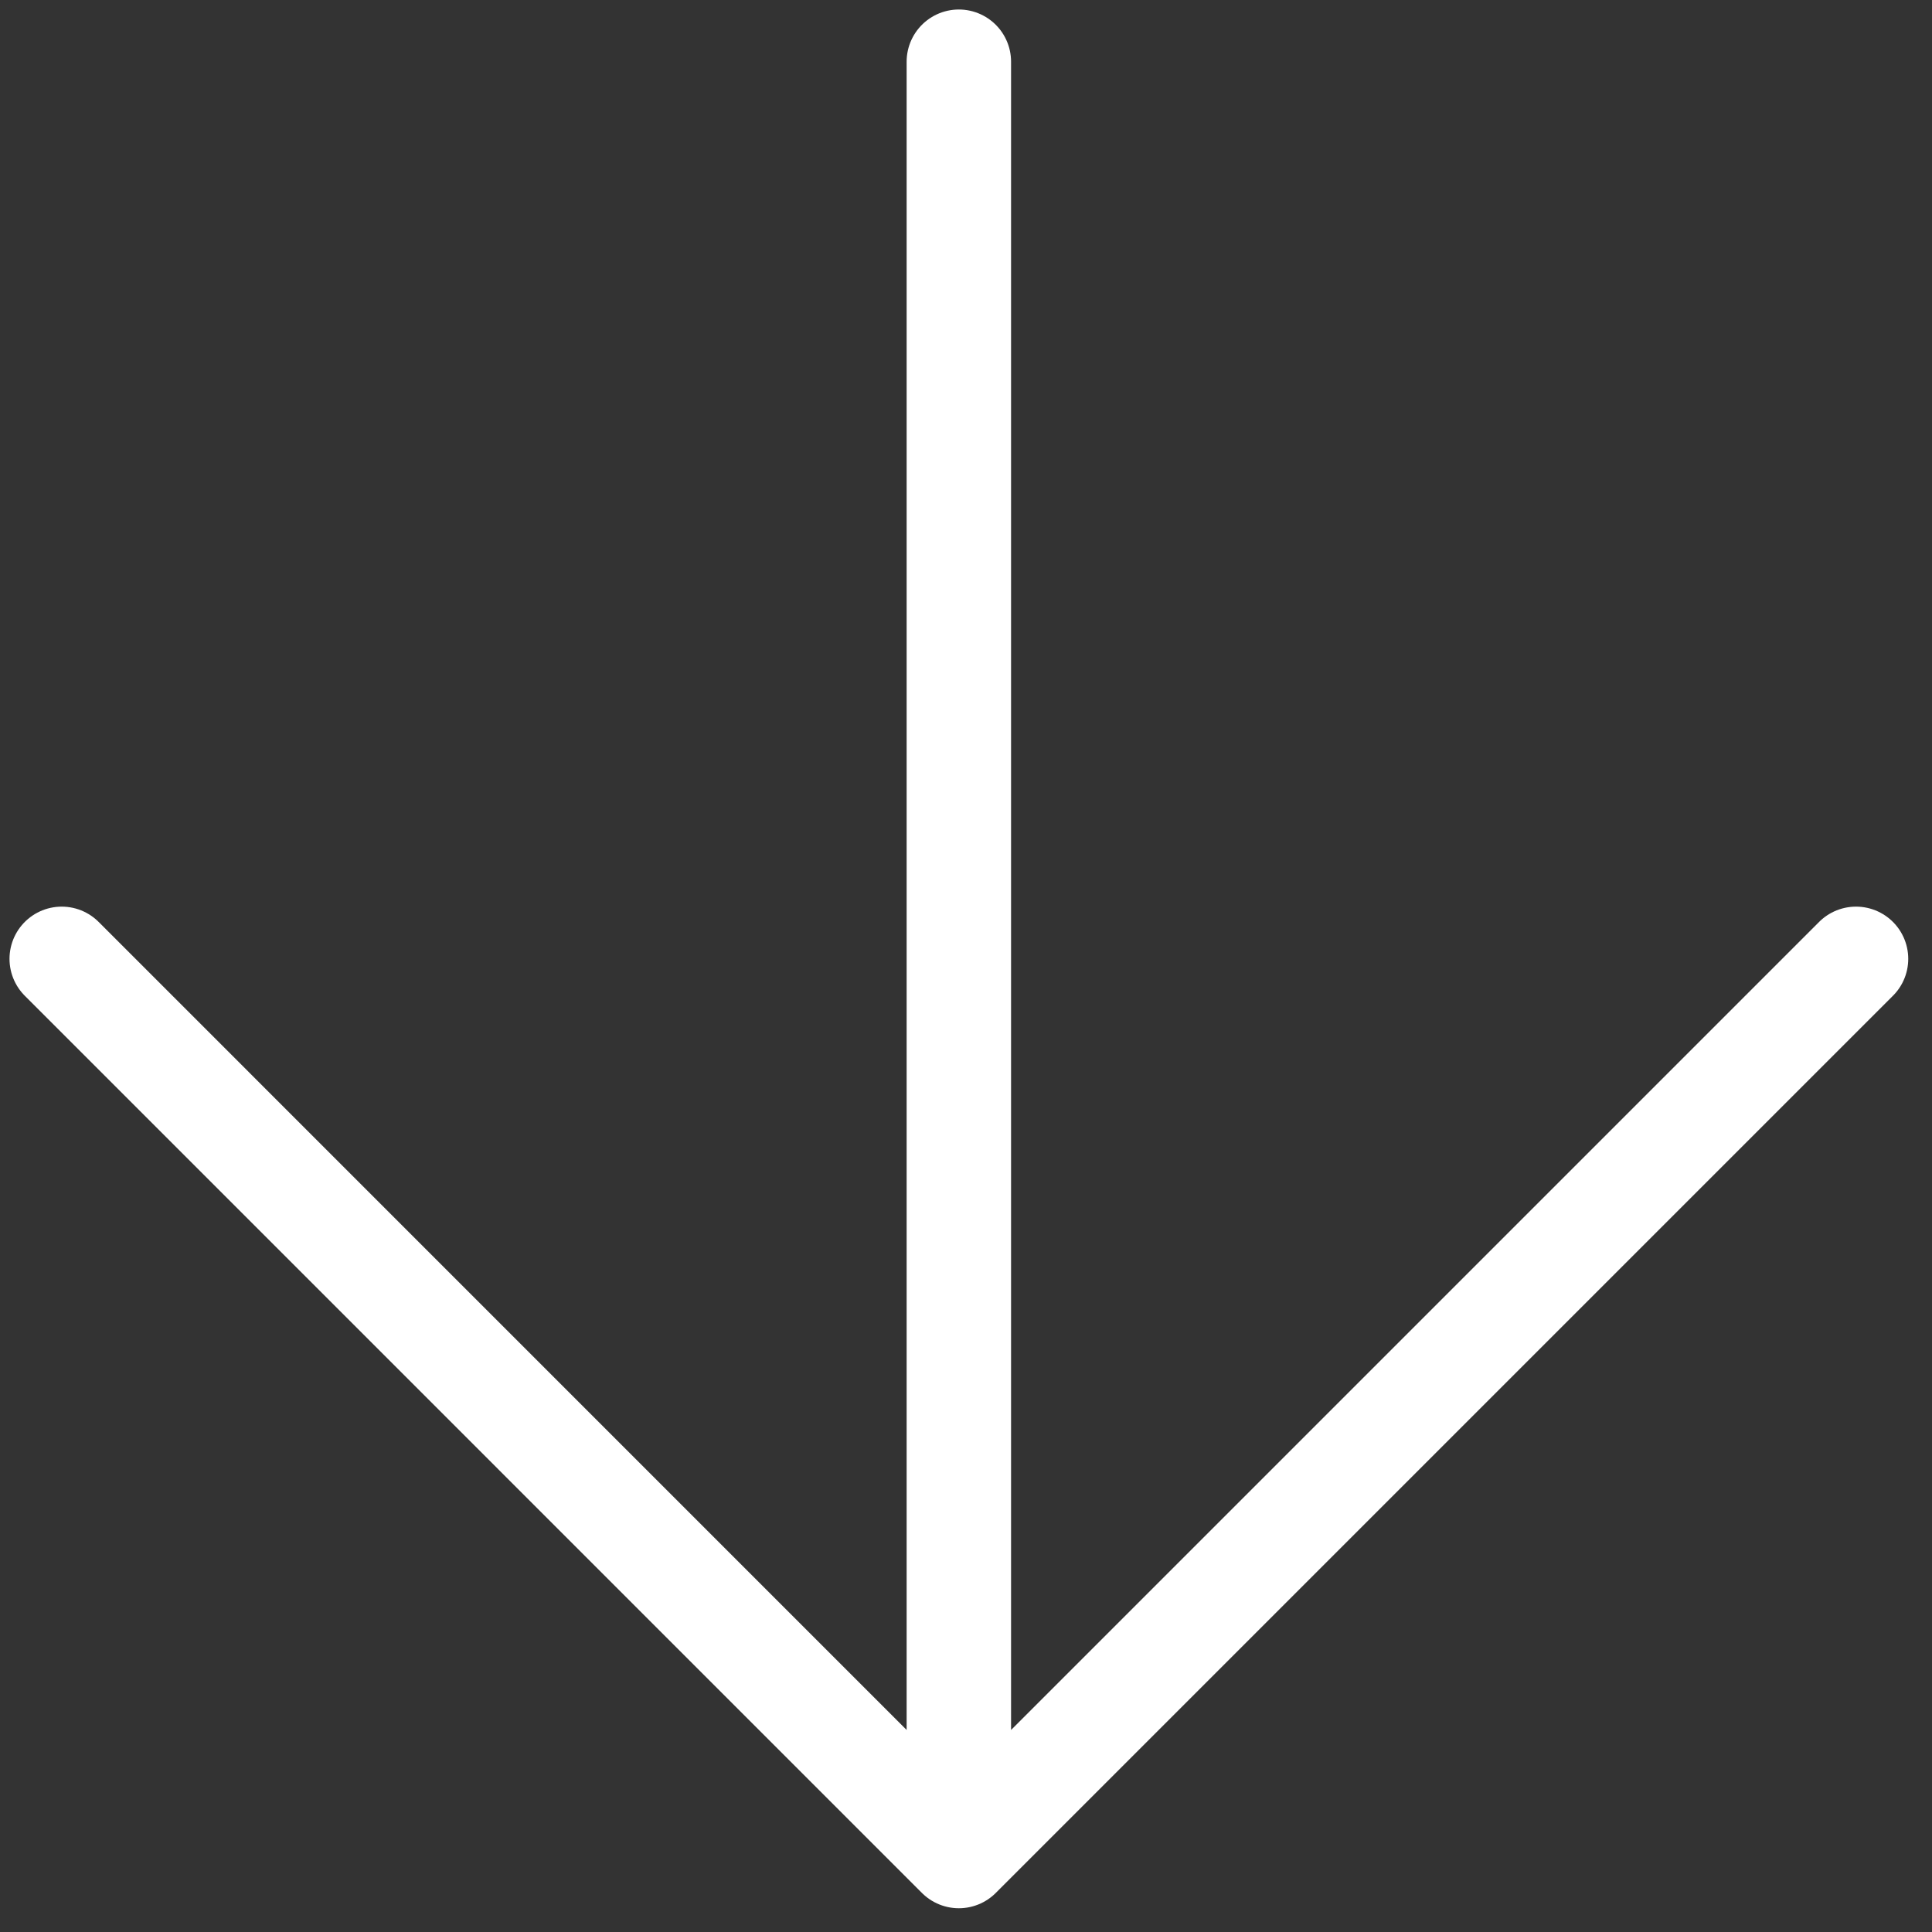 <svg width="37" height="37" viewBox="0 0 37 37" fill="none" xmlns="http://www.w3.org/2000/svg">
<rect x="0" y="0" width="37" height="37" fill="#333333" stroke="none"/>
<path d="M18.363 1.182V35.545M18.363 35.545L35.545 18.363M18.363 35.545L1.182 18.363" stroke="white" stroke-width="2" stroke-linecap="round" stroke-linejoin="round"/>
</svg>
